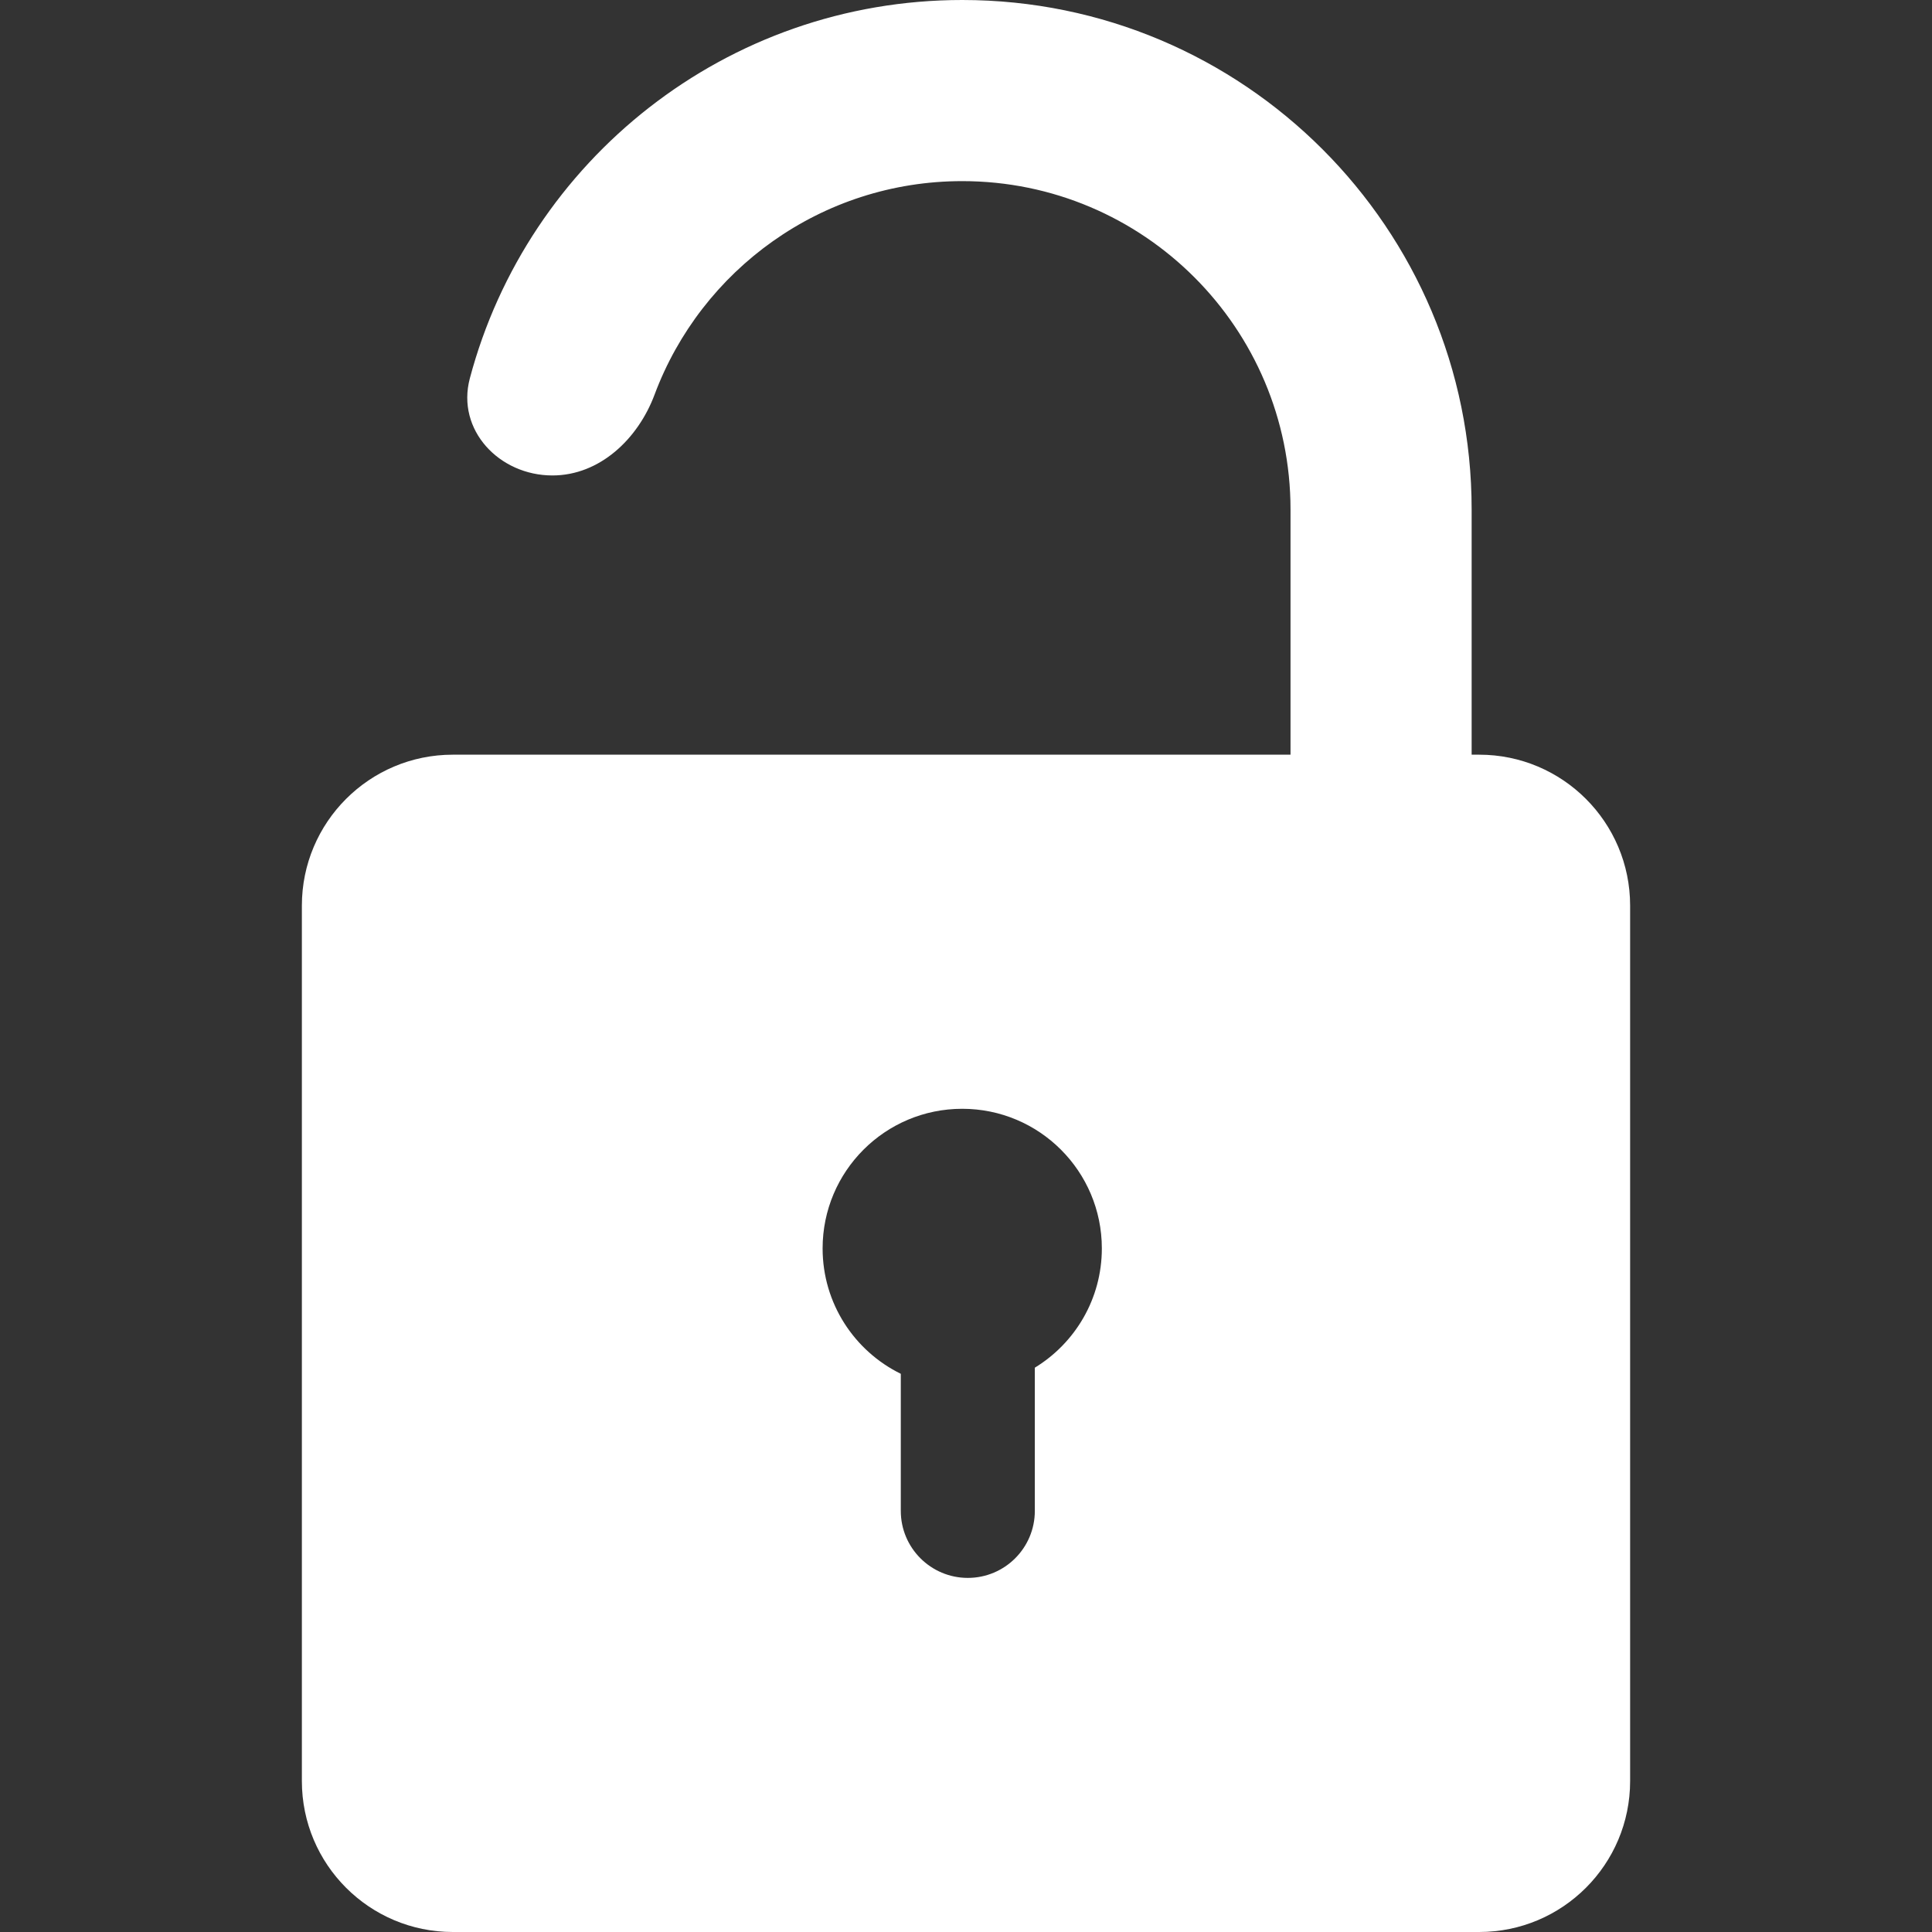 <svg width="256" height="256" viewBox="0 0 256 256" fill="none" xmlns="http://www.w3.org/2000/svg">
<rect x="0" y="0" width="256" height="256" fill="#333333" stroke="none"/>
<path d="M127.5 0C164.779 0 195 30.221 195 67.5V100H196C207.046 100 216 108.954 216 120V236C216 247.046 207.046 256 196 256H60C48.954 256 40 247.046 40 236V120C40 108.954 48.954 100 60 100H171V67.5C171 43.476 151.524 24 127.5 24C108.827 24 92.903 35.765 86.735 52.287C84.544 58.157 79.467 63 73.201 63C66.136 63 60.442 56.967 62.255 50.138C69.916 21.272 96.224 0 127.5 0ZM127.5 146.92C117.283 146.92 109 155.203 109 165.42C109 172.716 113.224 179.025 119.36 182.036V200.2C119.361 205.104 123.336 209.08 128.24 209.08C133.144 209.08 137.12 205.104 137.12 200.2V181.225C142.445 177.977 146 172.114 146 165.42C146 155.203 137.717 146.92 127.5 146.92Z" fill="white"/>
</svg>
